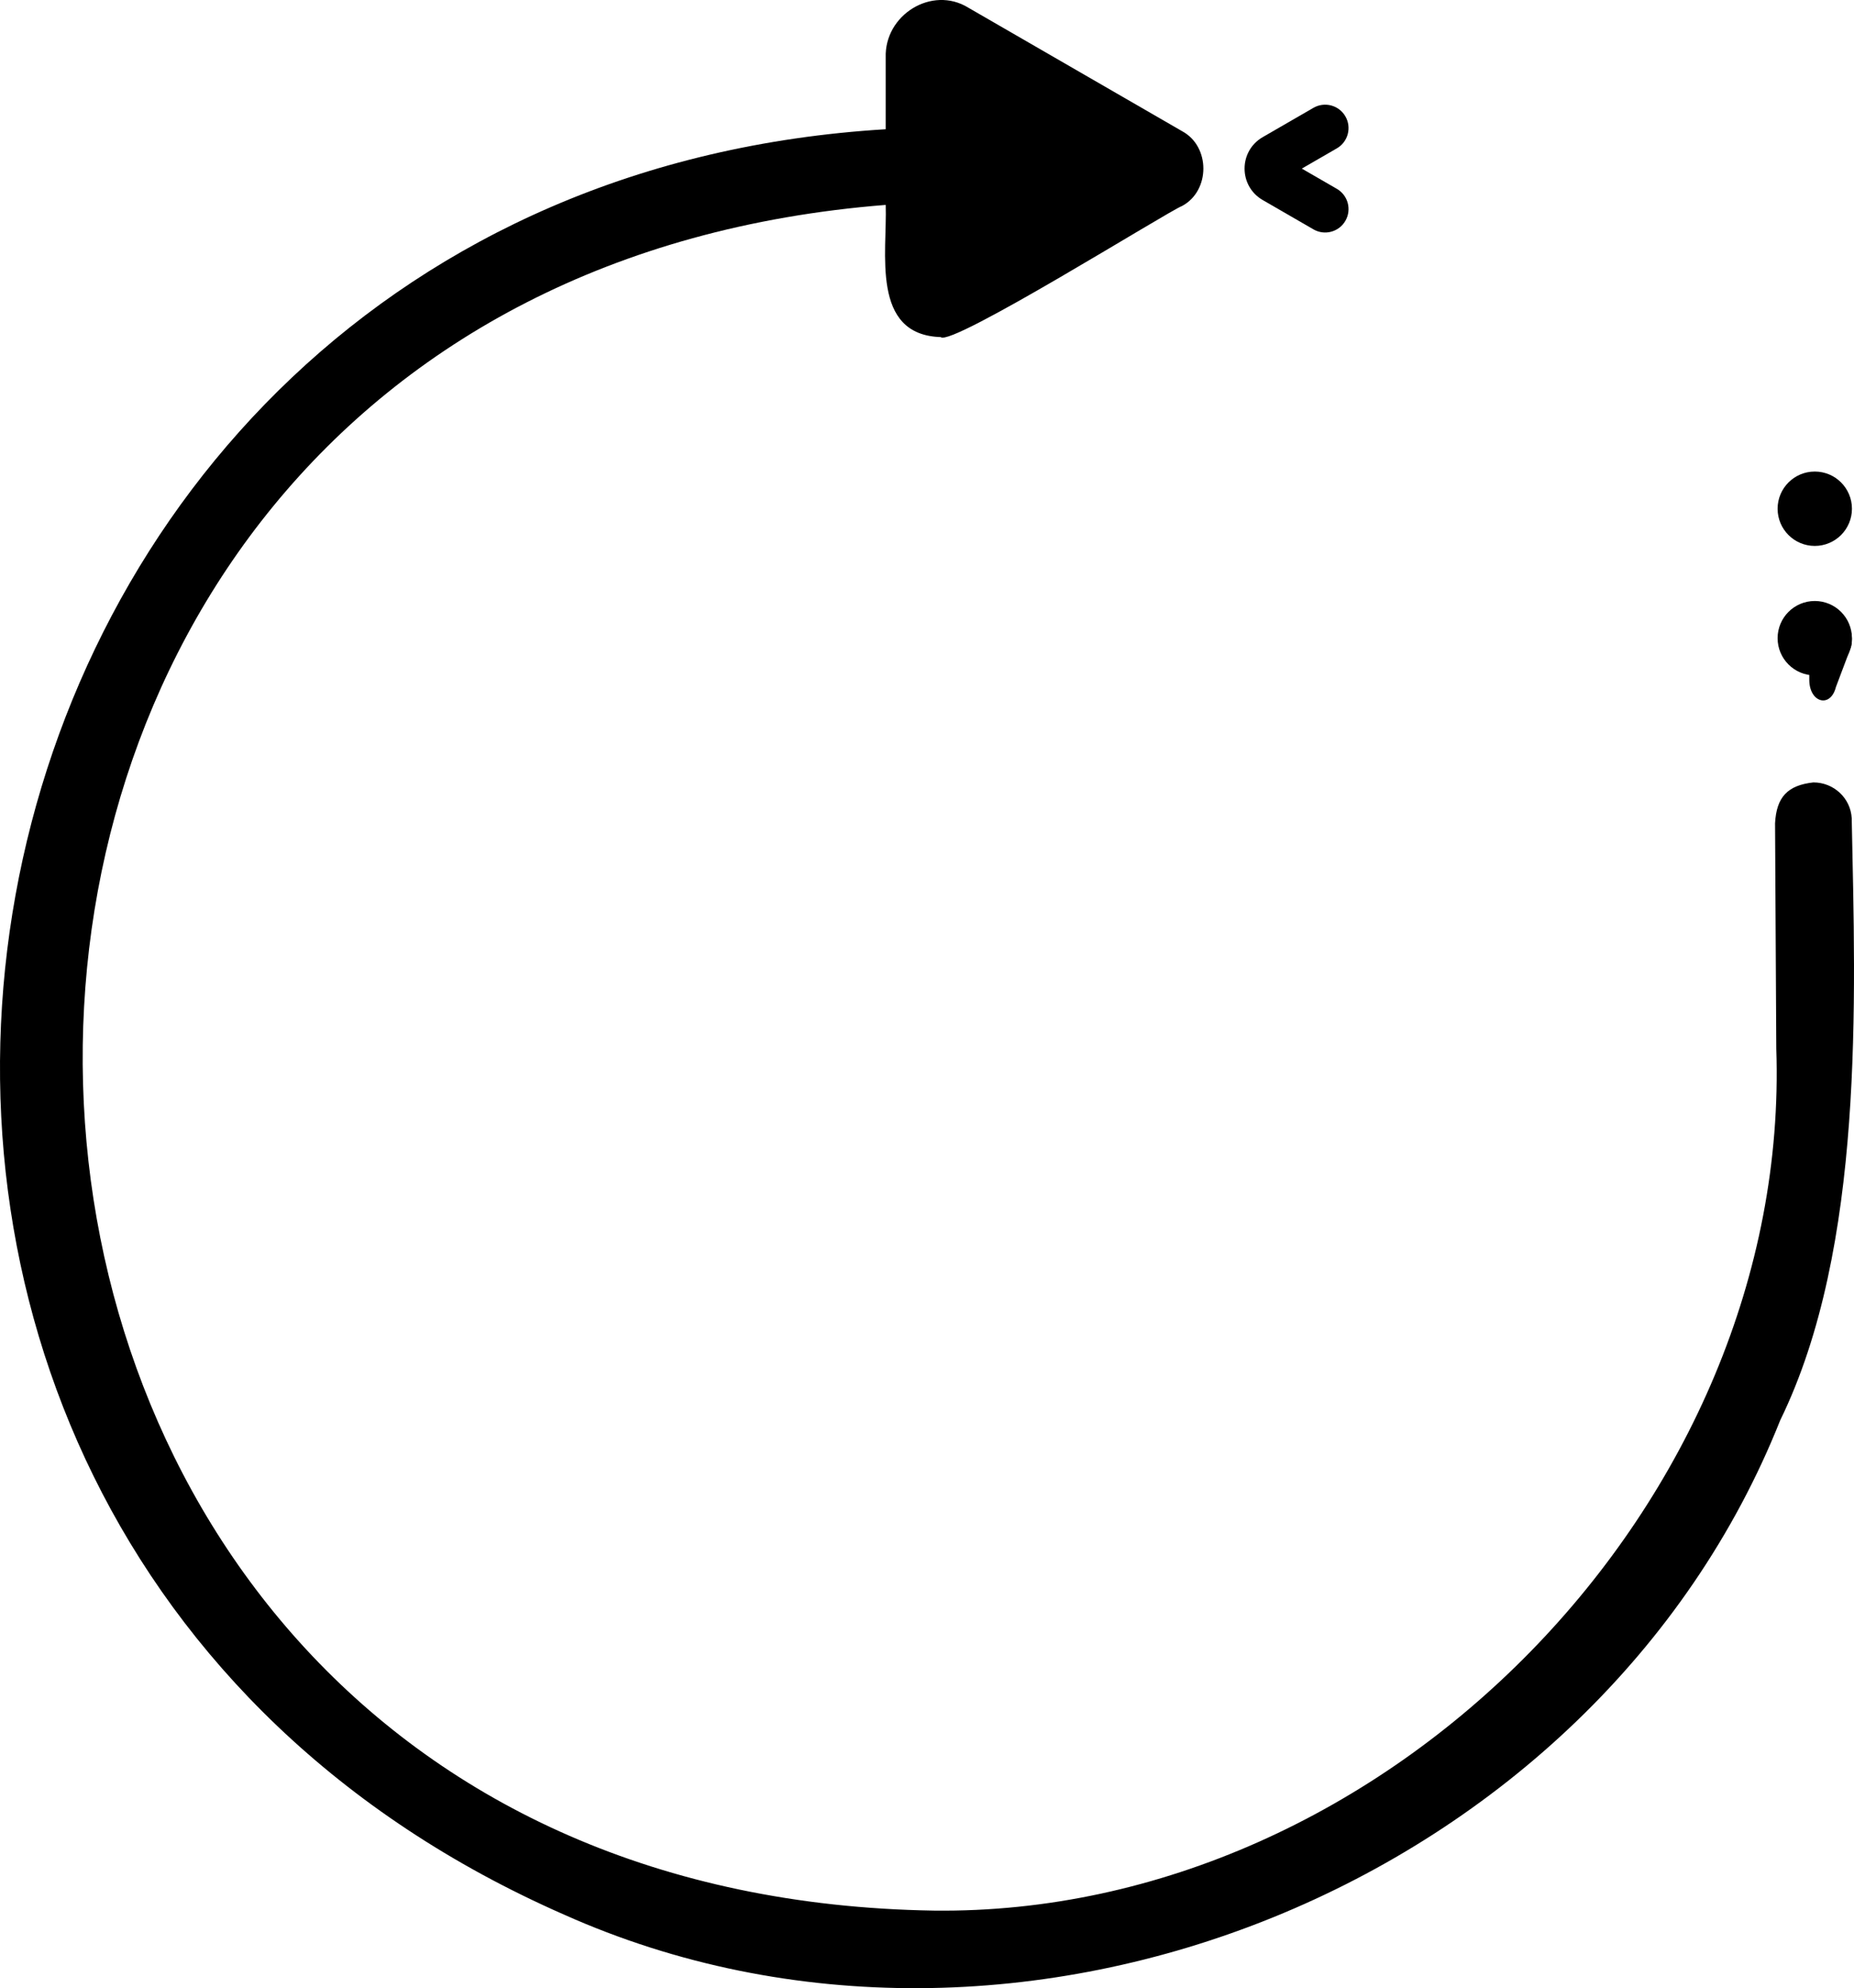 <?xml version="1.0" encoding="UTF-8"?>
<svg id="_레이어_2" data-name="레이어 2" xmlns="http://www.w3.org/2000/svg" viewBox="0 0 1832.07 1963.43">
  <g id="_레이어_2-2" data-name="레이어 2">
    <g>
      <circle class="cls-1" cx="1793.31" cy="502.4" r="36.73"/>
      <circle class="cls-1" cx="1793.31" cy="630.24" r="36.73"/>
      <path class="cls-1" d="M1787.88,631.66v39.65c0,22.68,21.01,28.39,26.32,7.16l14.96-39.65c3.33-13.32-3.24-27.53-12.73-27.53h-14.96c-7.51,0-13.59,9.12-13.59,20.37Z"/>
      <path class="cls-1" d="M1829.82,808.04c-1.09-19.82-17.74-35.38-37.9-35.38-25.44,2.86-36.45,14.38-37.86,40.33l1.21,222.46c15.24,447.31-384.99,856.8-832.59,851.36C-168.14,1869.57-212.33,288.29,875.24,202.35c1.64,46.54-15.08,128.38,54.35,130.55,9.94,10.12,225.09-124.51,238.54-129.5,27.98-15.07,28.04-58.77,0-73.84,0,0-211.37-122.03-211.37-122.03-35.81-22.02-83,7.14-81.53,49.49.1,7.77-.08,61.5,0,70.62C-99.32,186.45-337.22,1497.96,557.14,1890.68c449.17,200.81,1019.91-30.96,1202-488.05,83.62-171.04,74.32-415.47,70.67-594.59Z"/>
      <path class="cls-1" d="M1297.92,226.5l-50.13-28.94c-23.92-13.81-23.92-48.33,0-62.14l50.13-28.94c11.05-6.38,25.19-2.59,31.57,8.46h0c6.38,11.05,2.59,25.19-8.46,31.57l-34.62,19.99,34.62,19.99c11.05,6.38,14.84,20.51,8.46,31.57h0c-6.38,11.05-20.51,14.84-31.57,8.46Z"/>
    </g>
  </g>
</svg>